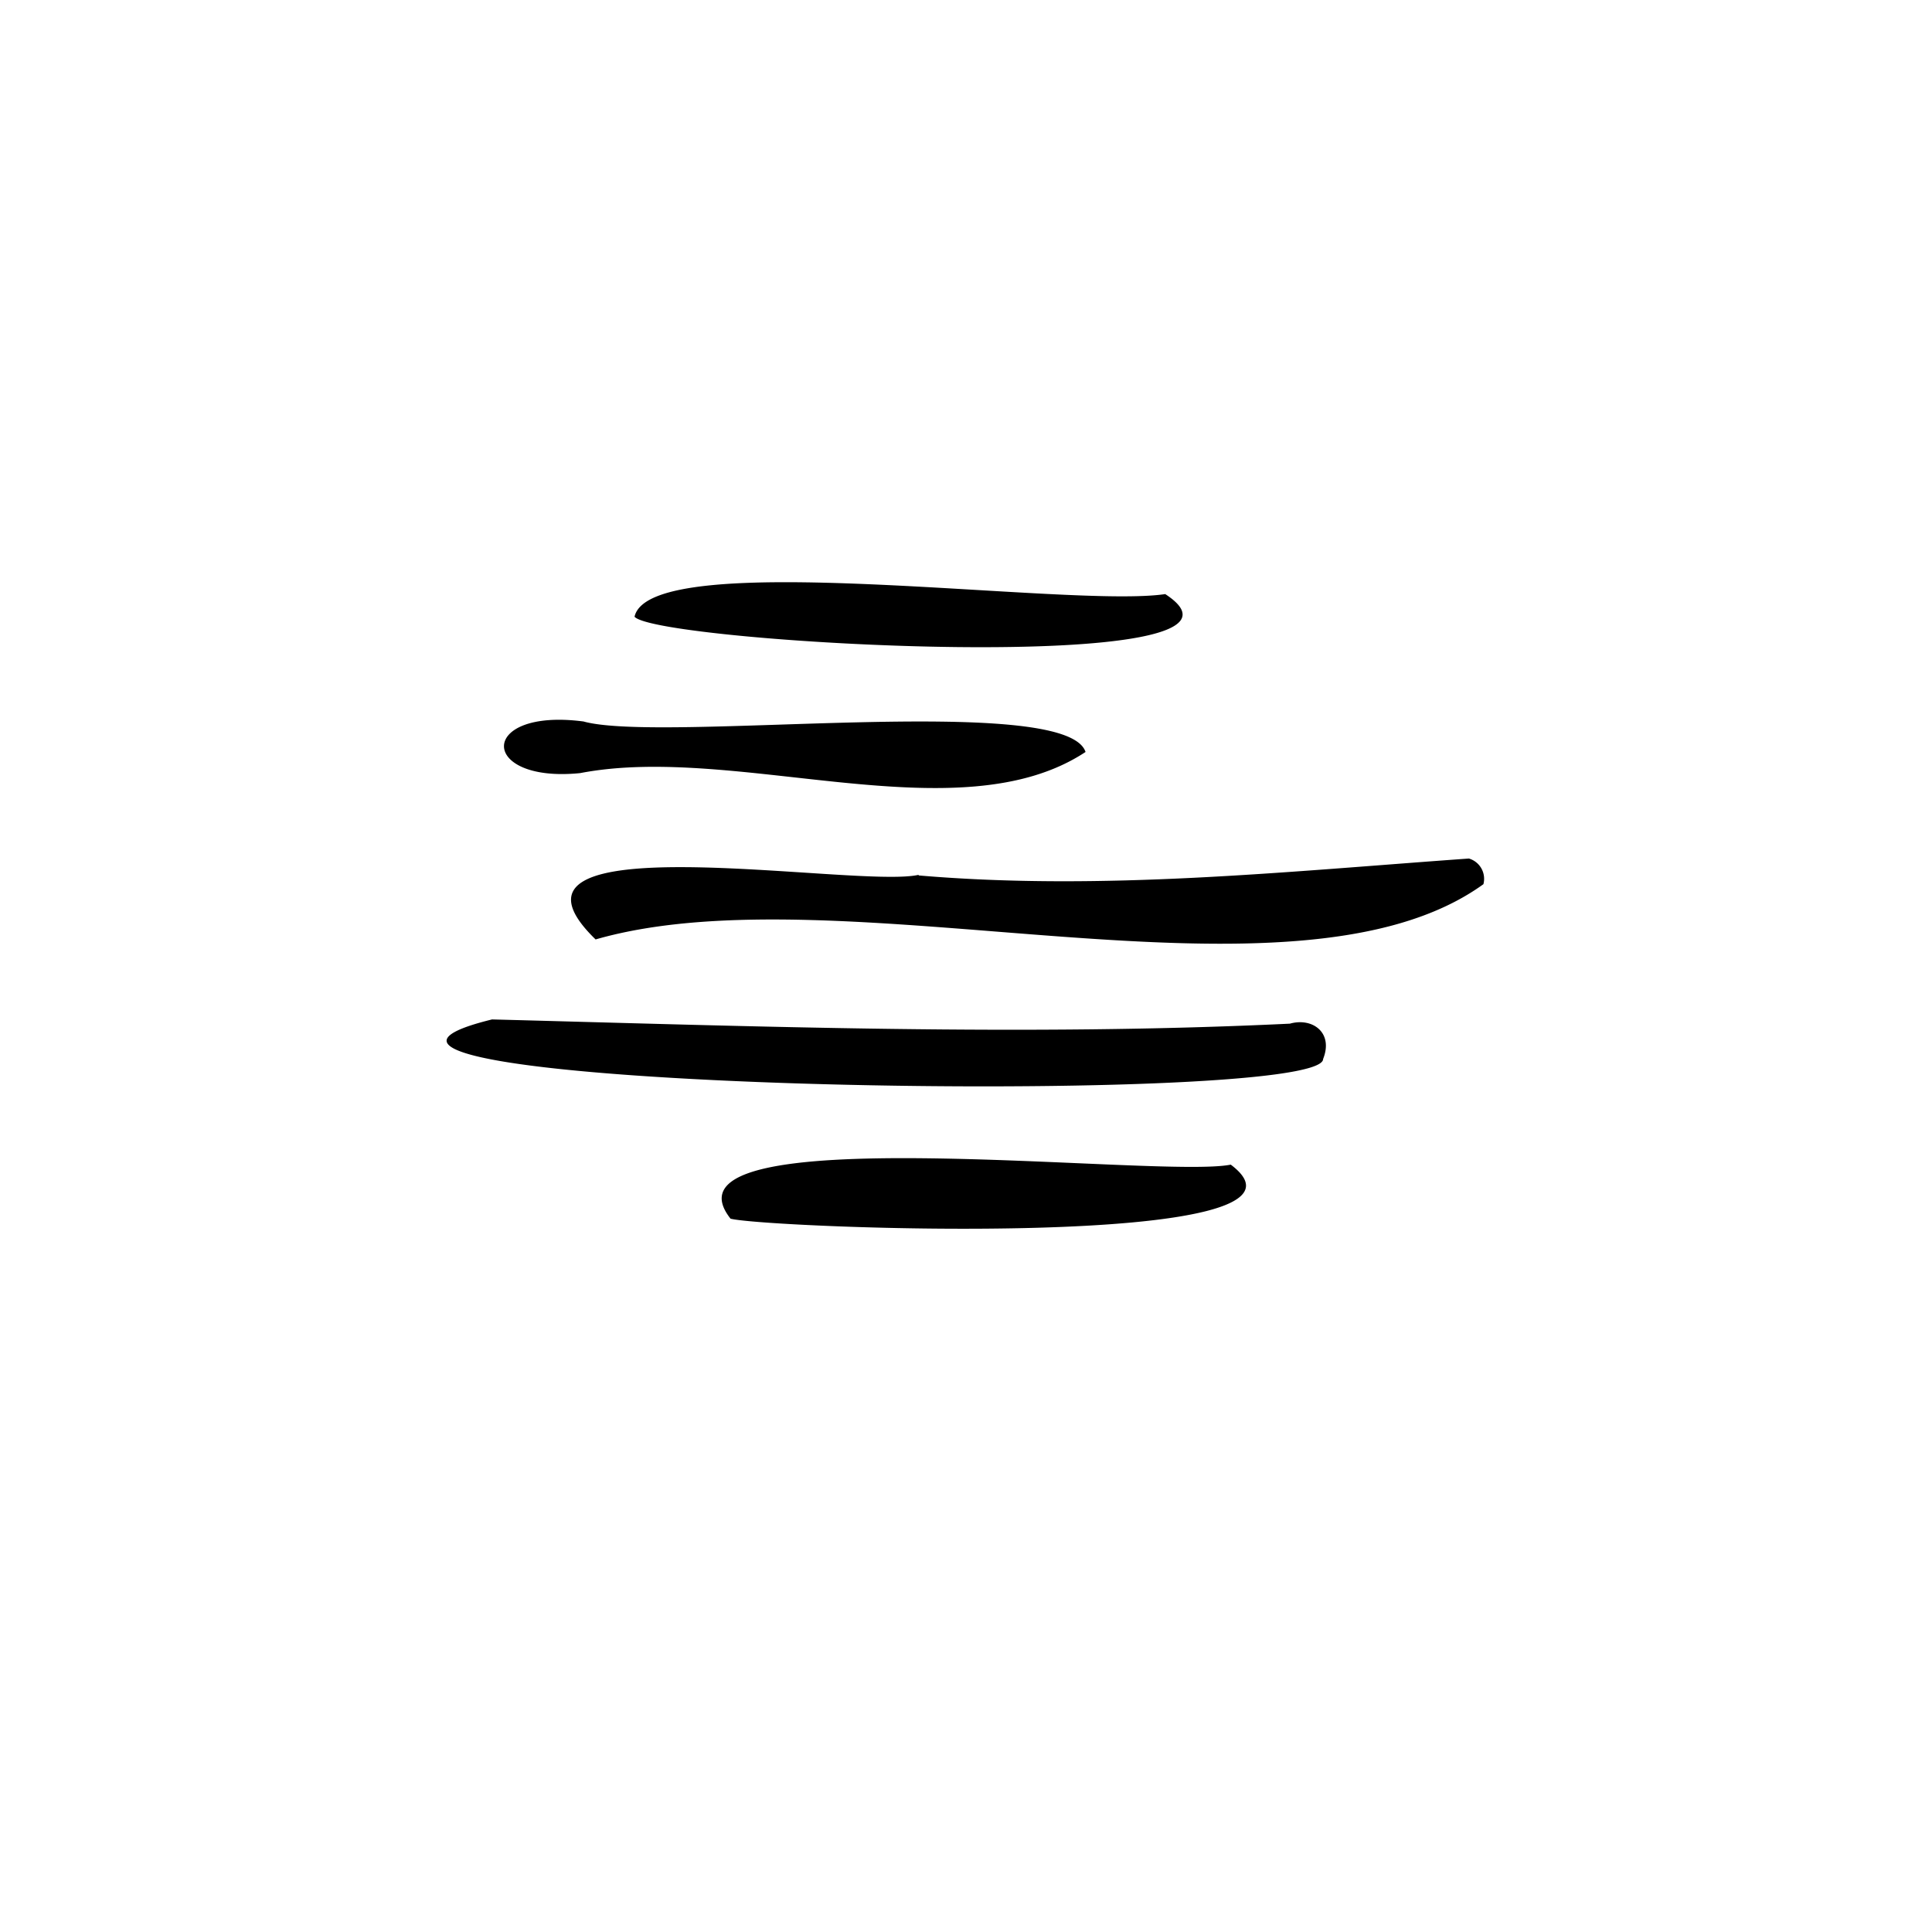 <svg xmlns="http://www.w3.org/2000/svg" viewBox="0 0 64 64">
  <path class="current-color" d="M30.43,29c6.1.52,12.19-.13,18.23-.56a.7.7,0,0,1,.48.85c-6.3,4.55-21.21-.53-29.41,1.83-4.12-4,8.64-1.67,10.7-2.14ZM16.3,33.77C7,36.05,43.84,36.72,43.83,35.08c.35-.88-.36-1.38-1.1-1.17C34,34.33,25.11,34,16.3,33.77Zm24.47,4.81c-2.37.48-19.28-1.64-16.57,1.79C25.35,40.68,44.61,41.46,40.77,38.58ZM19.33,23.9c-3.51-.46-3.48,2.05-.11,1.71,5.18-1,12.53,2.08,16.74-.7C35.31,22.91,21.94,24.63,19.33,23.9ZM38.6,19.68c-3.22.48-17.06-1.6-17.58.75C21.79,21.31,42.89,22.48,38.6,19.68Z"/>
</svg>
